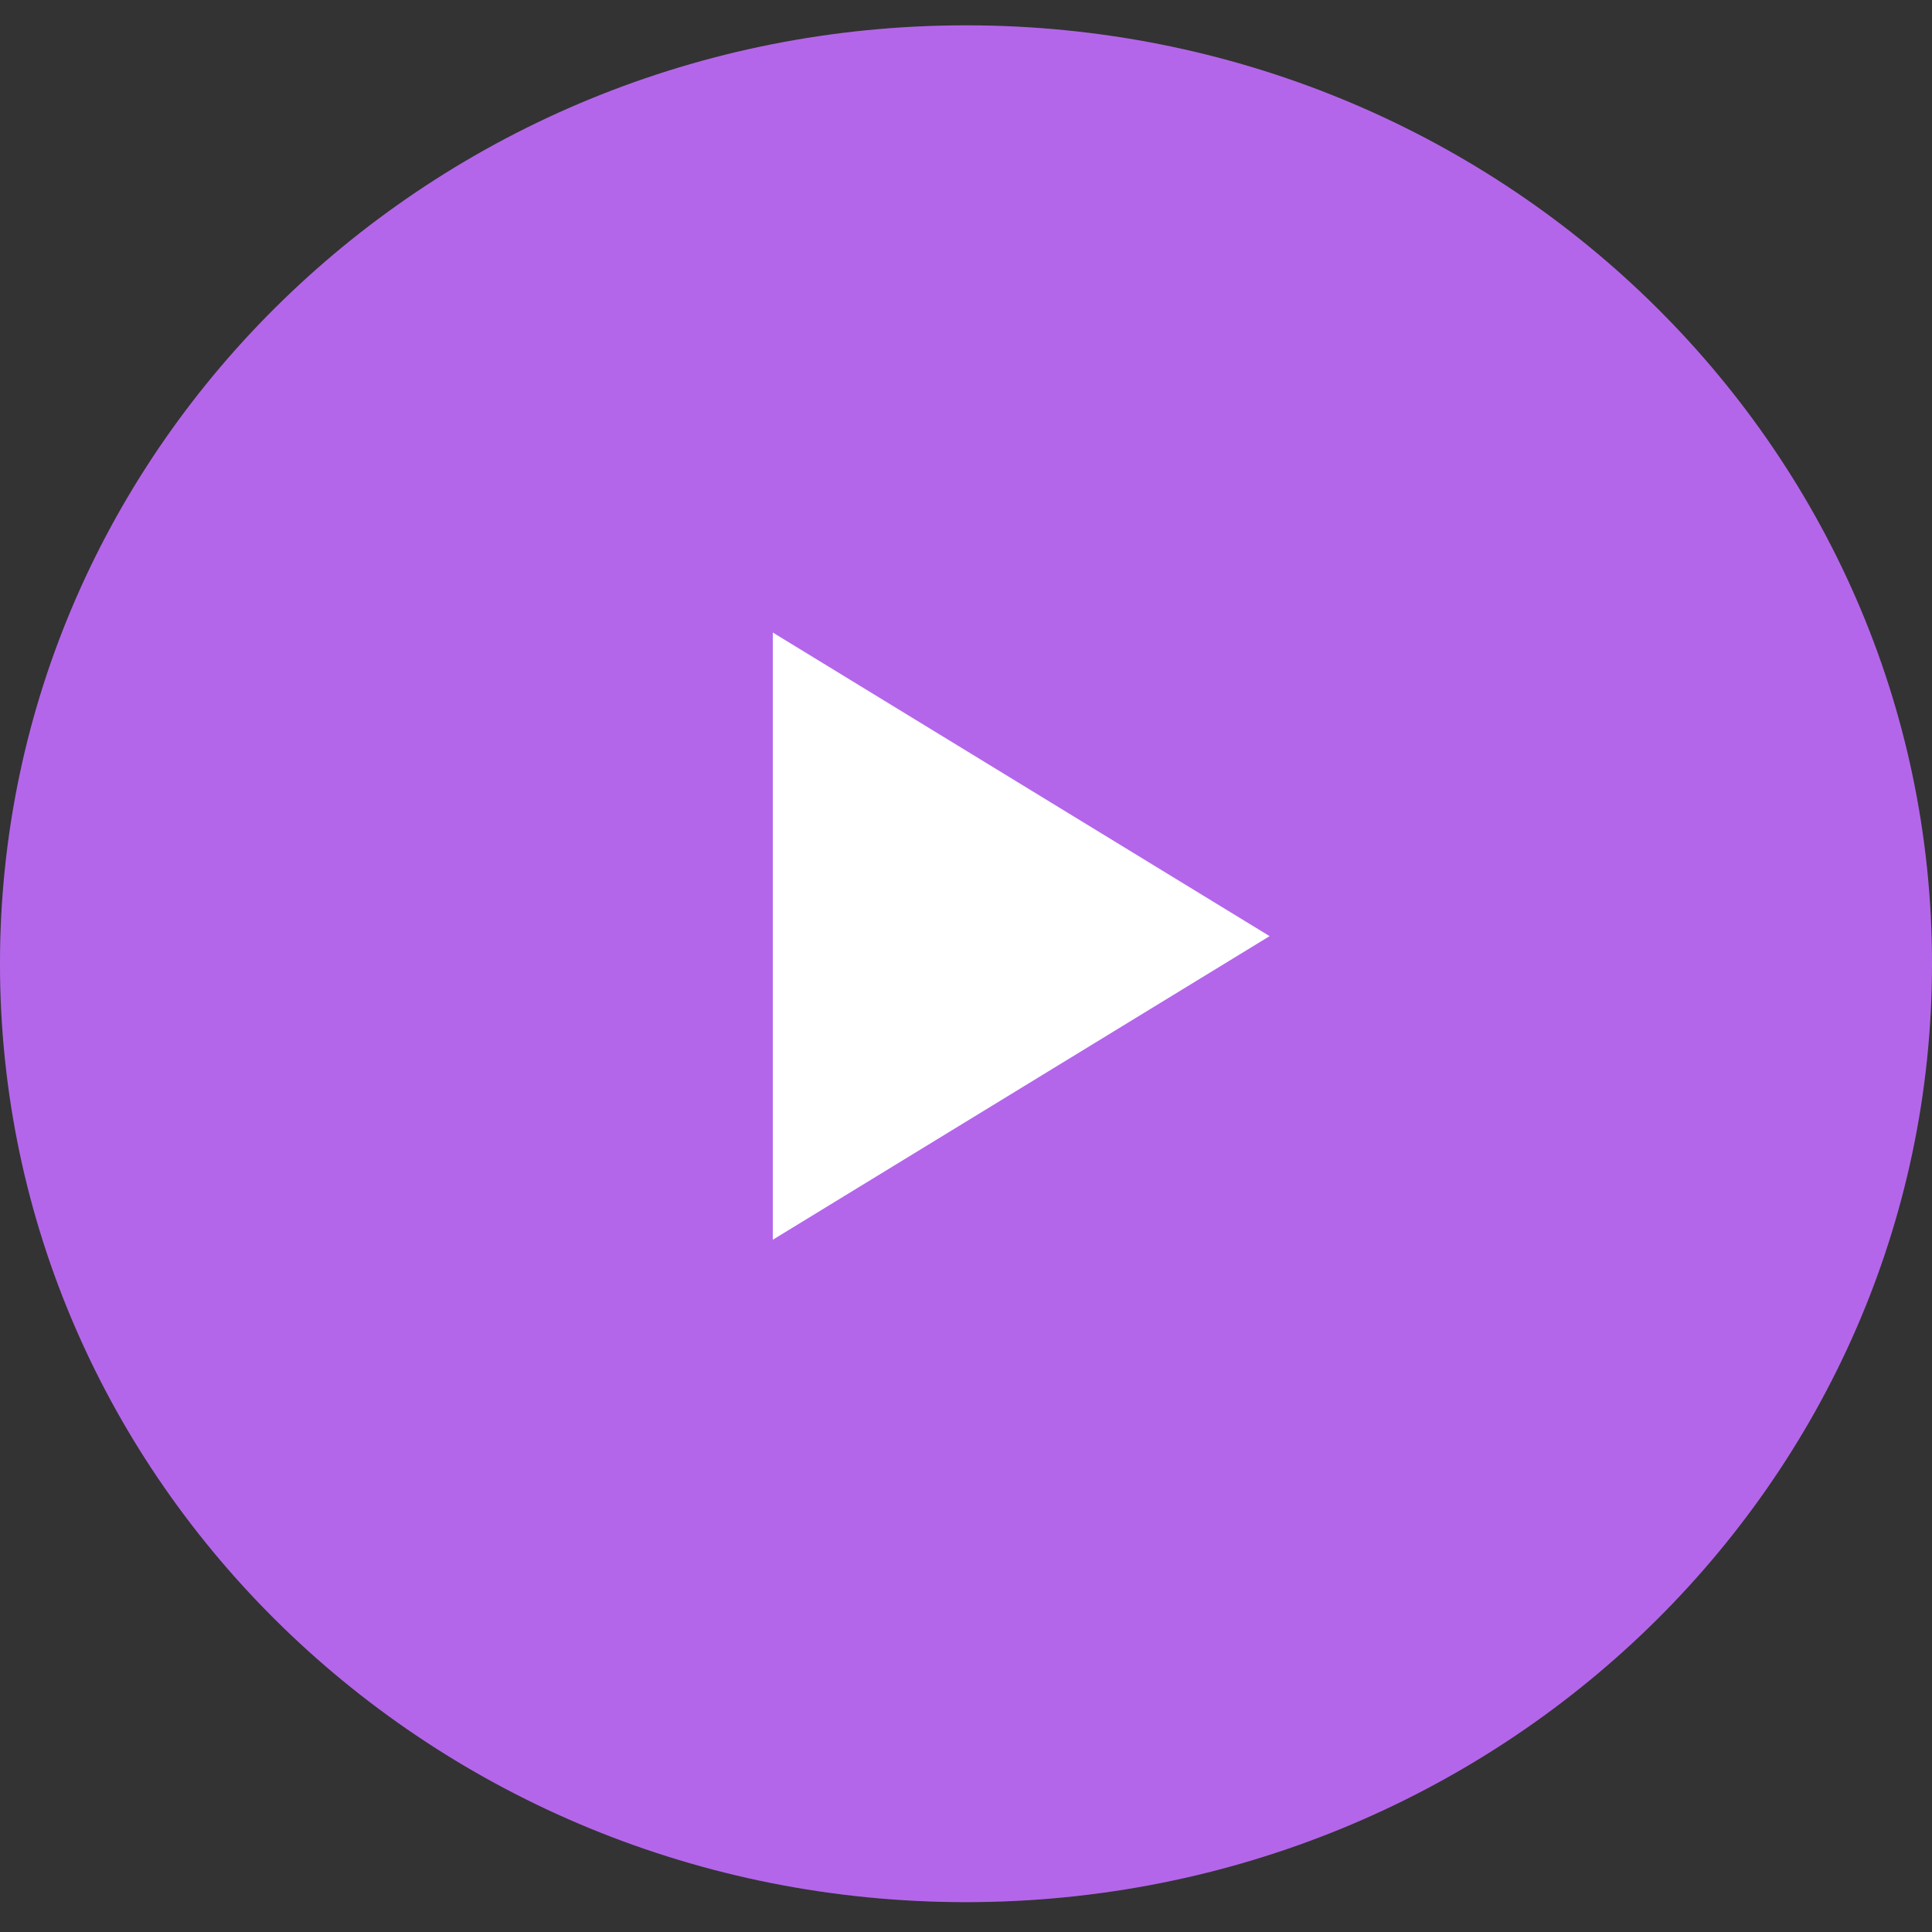 <svg xmlns="http://www.w3.org/2000/svg" width="35" height="35" fill="none" viewBox="0 0 35 35">
    <rect x="0" y="0" width="35" height="35" fill="#333333" stroke="none"/>
    <path class="circle" fill="#b466ea" d="M17.5.459C27.165.459 35 8.07 35 17.459c0 9.389-7.835 17-17.5 17-9.665 0-17.5-7.611-17.5-17C0 8.07 7.835.459 17.5.459z"></path>
    <path class="stroke" stroke="#b466ea" stroke-opacity=".14" stroke-width="2" d="M34 17.459c0-8.809-7.36-16-16.5-16C8.36 1.459 1 8.65 1 17.459c0 8.809 7.36 16 16.5 16 9.14 0 16.5-7.191 16.5-16z"></path>
    <path class="triangle" fill="#fff" d="M23 16.959l-9 5.5v-11l9 5.5z"></path>
</svg>